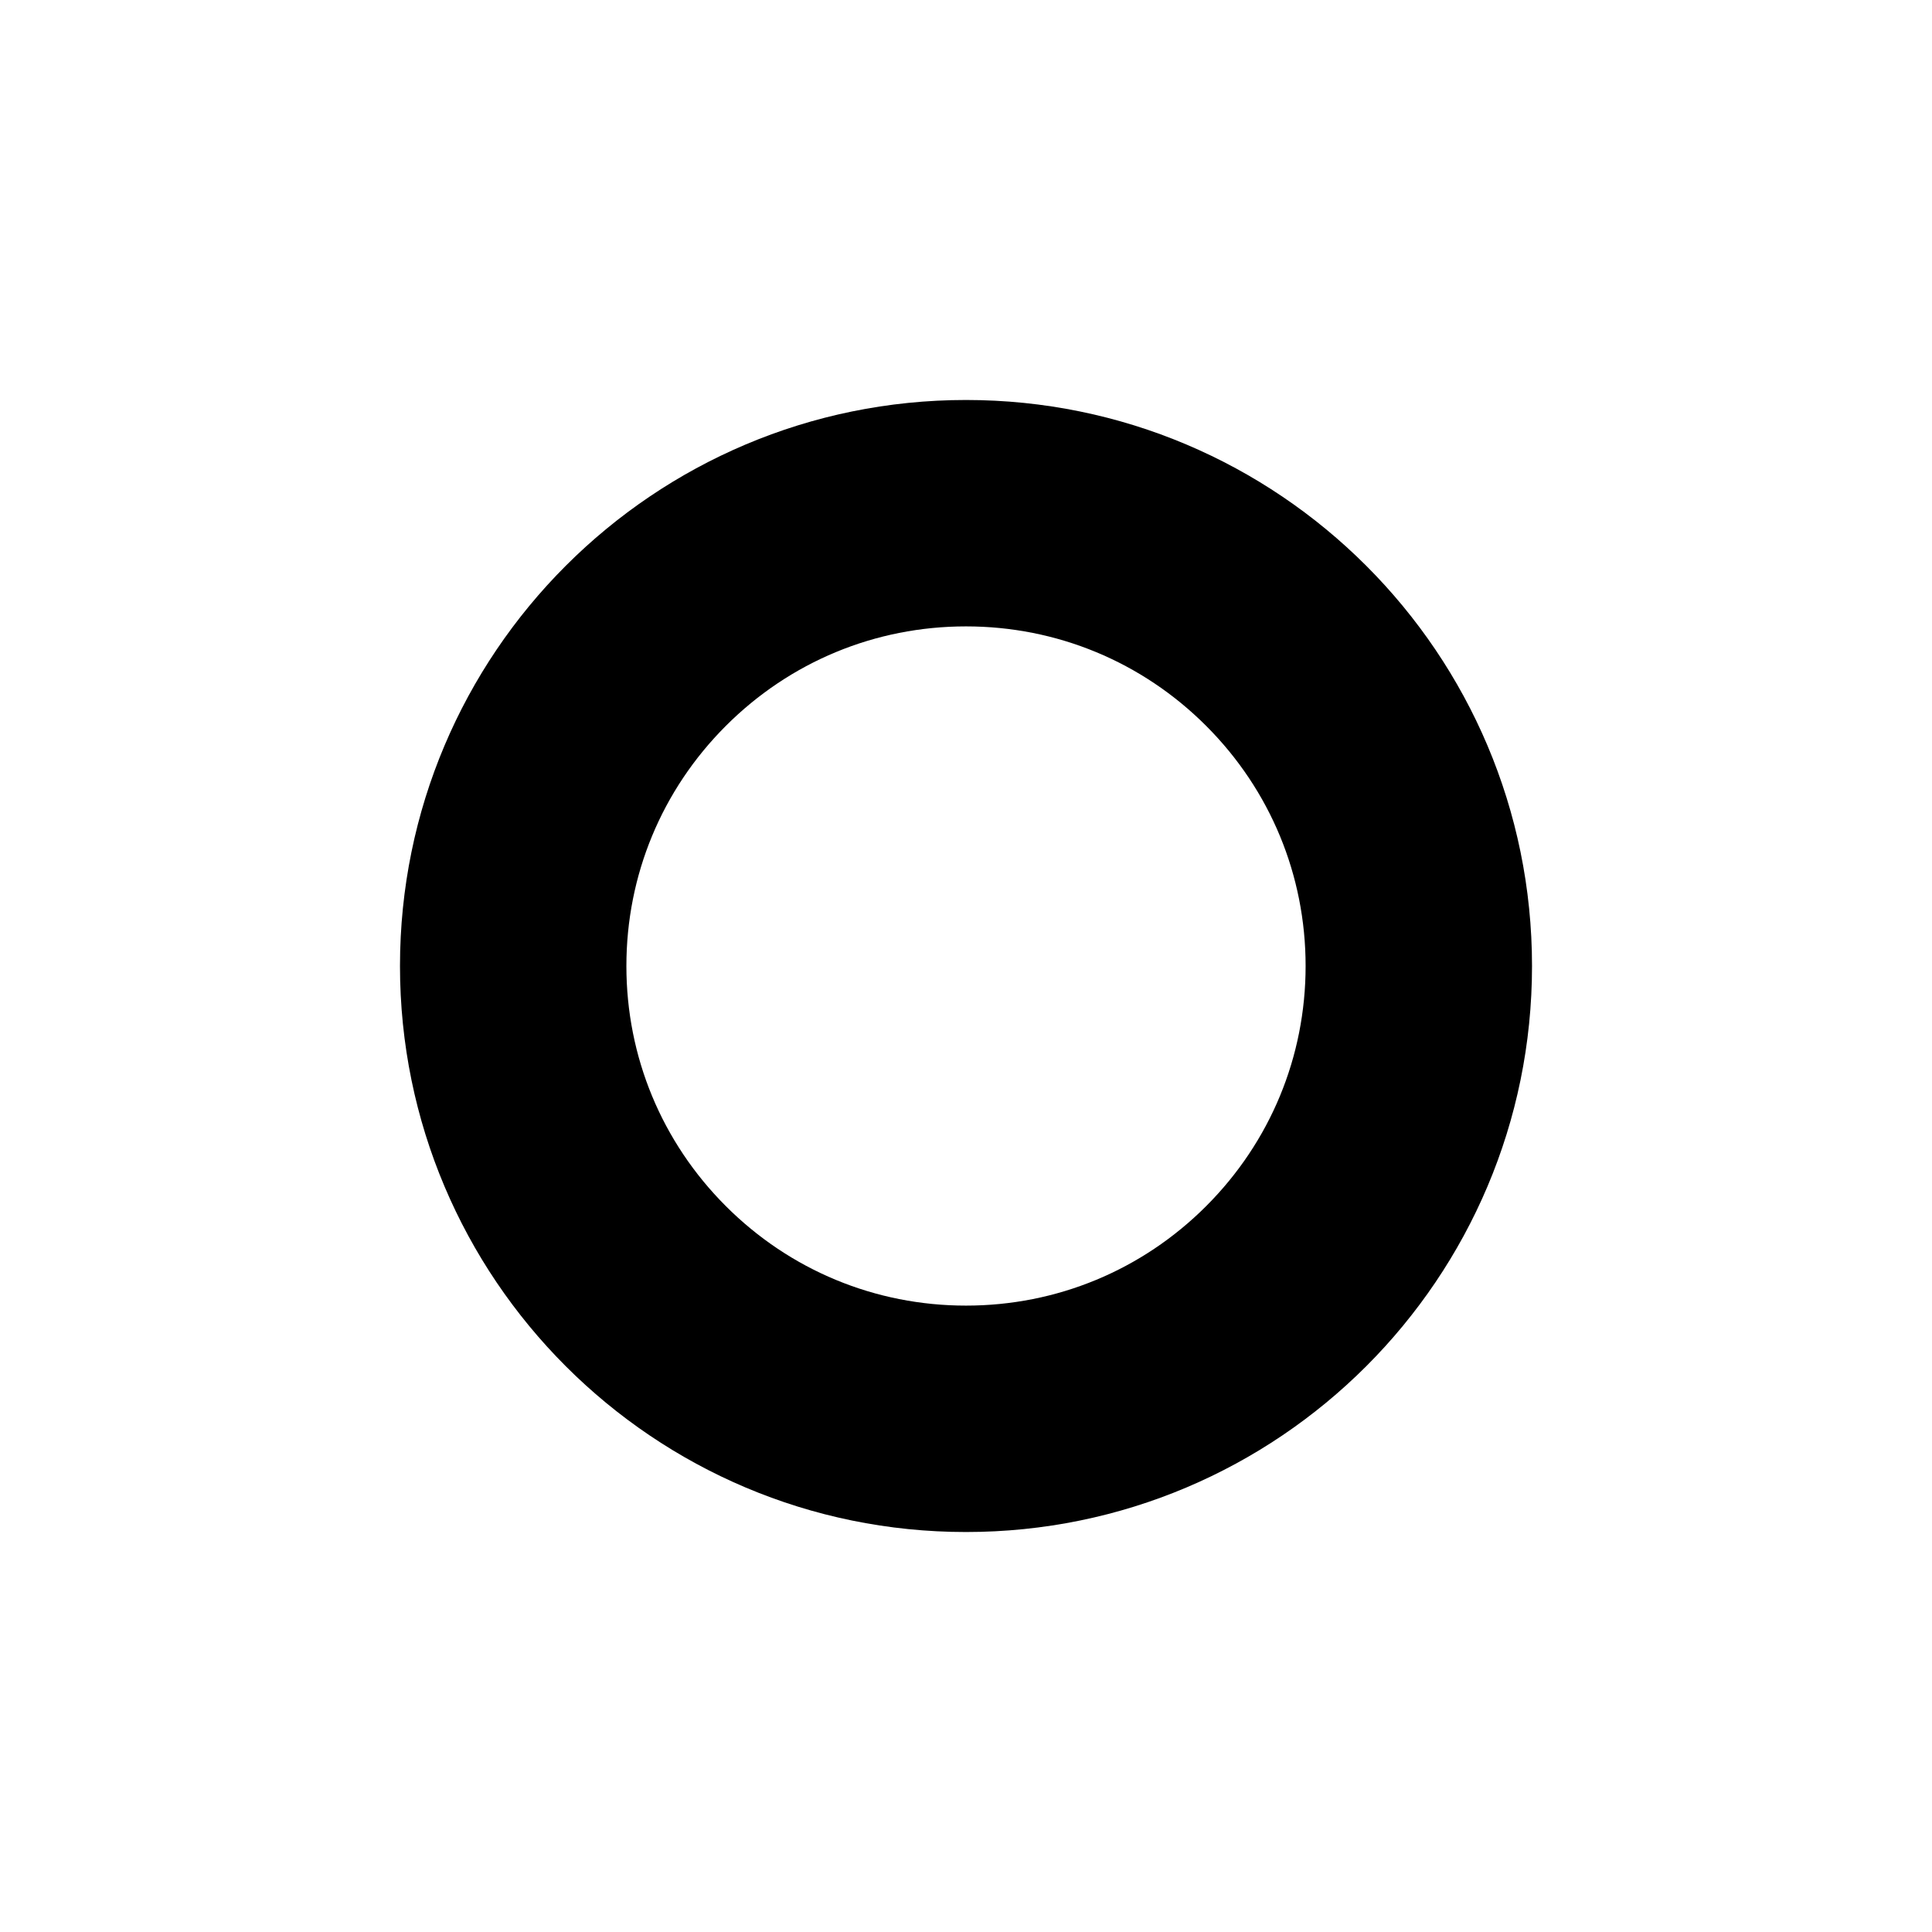 <?xml version="1.0" standalone="no"?><!DOCTYPE svg PUBLIC "-//W3C//DTD SVG 1.1//EN" "http://www.w3.org/Graphics/SVG/1.1/DTD/svg11.dtd"><svg t="1591007240932" class="icon" viewBox="0 0 1024 1024" version="1.1" xmlns="http://www.w3.org/2000/svg" p-id="2572" xmlns:xlink="http://www.w3.org/1999/xlink" width="200" height="200"><defs><style type="text/css"></style></defs><path d="M512 332c48.081 0 93.283 18.723 127.28 52.721S692 463.922 692 512.003c0 48.078-18.723 93.279-52.72 127.276C605.283 673.277 560.081 692 512 692c-48.079 0-93.281-18.723-127.279-52.722C350.723 605.281 332 560.08 332 512.003c0-48.08 18.723-93.283 52.722-127.281C418.72 350.723 463.921 332 512 332m0-120c-165.684 0-300 134.317-300 300.003C212 677.683 346.316 812 512 812c165.69 0 300-134.317 300-299.997C812 346.317 677.69 212 512 212z" p-id="2573"></path></svg>